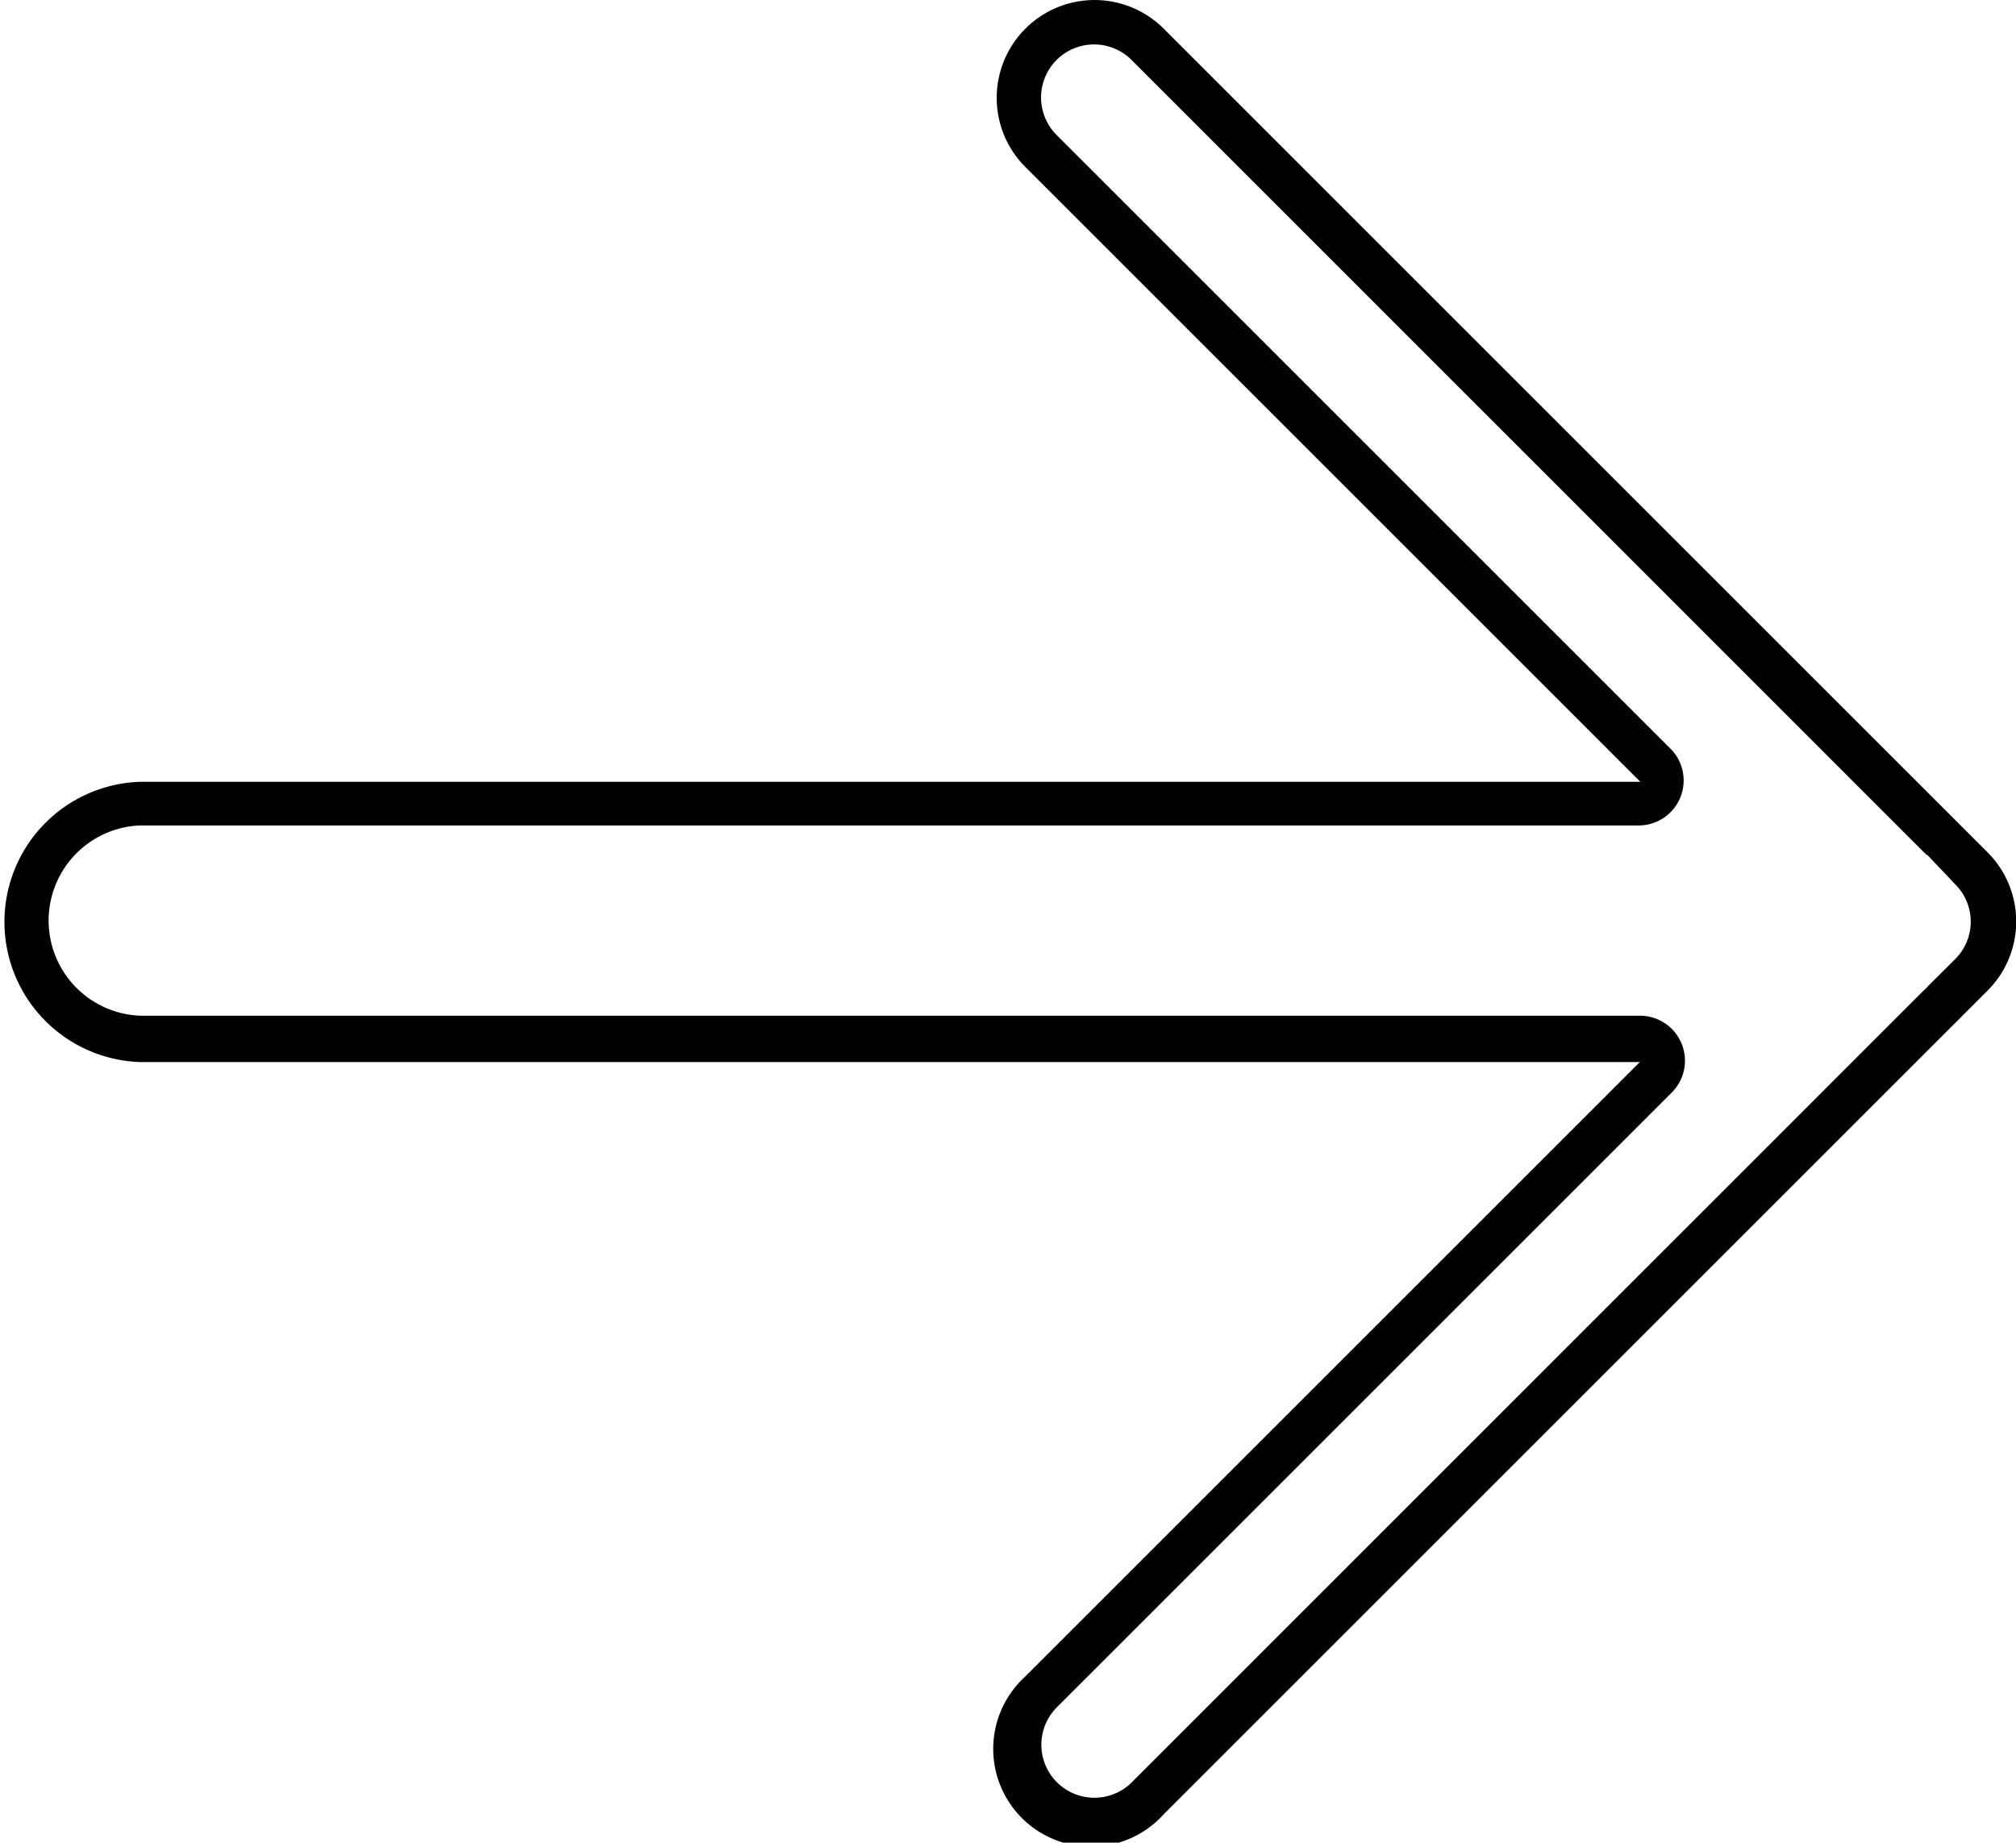 <svg id="Layer_1" data-name="Layer 1" xmlns="http://www.w3.org/2000/svg" viewBox="0 0 134.42 122.89">
    <defs>
        <style>
            .cls-1 {
                fill-rule: evenodd;
            }
        </style>
    </defs>
    <path class="cls-1"
        d="M132.51,56.83,130.68,55l-.32-.32L77.59,1.91a6.52,6.52,0,1,0-9.22,9.23l41,41H9.34a9.35,9.35,0,0,0,0,18.69h100l-41,41A6.52,6.52,0,1,0,77.59,121l52.73-52.73c.14-.13.27-.26.4-.4l1.79-1.79A6.52,6.52,0,0,0,132.51,56.83Zm-2.12,7.11-1.8,1.79-.06.07a2.23,2.23,0,0,1-.27.26l-.06.06L75.47,118.86a3.52,3.52,0,1,1-5-5l41-41a3,3,0,0,0-2.12-5.12H9.34a6.35,6.35,0,0,1,0-12.69h100A3,3,0,0,0,111.45,50l-41-41a3.52,3.52,0,1,1,5-5L128.24,56.8l0,0,0,0a2.28,2.28,0,0,1,.22.22l.05,0L130.39,59A3.52,3.52,0,0,1,130.39,63.94Z" />
</svg>